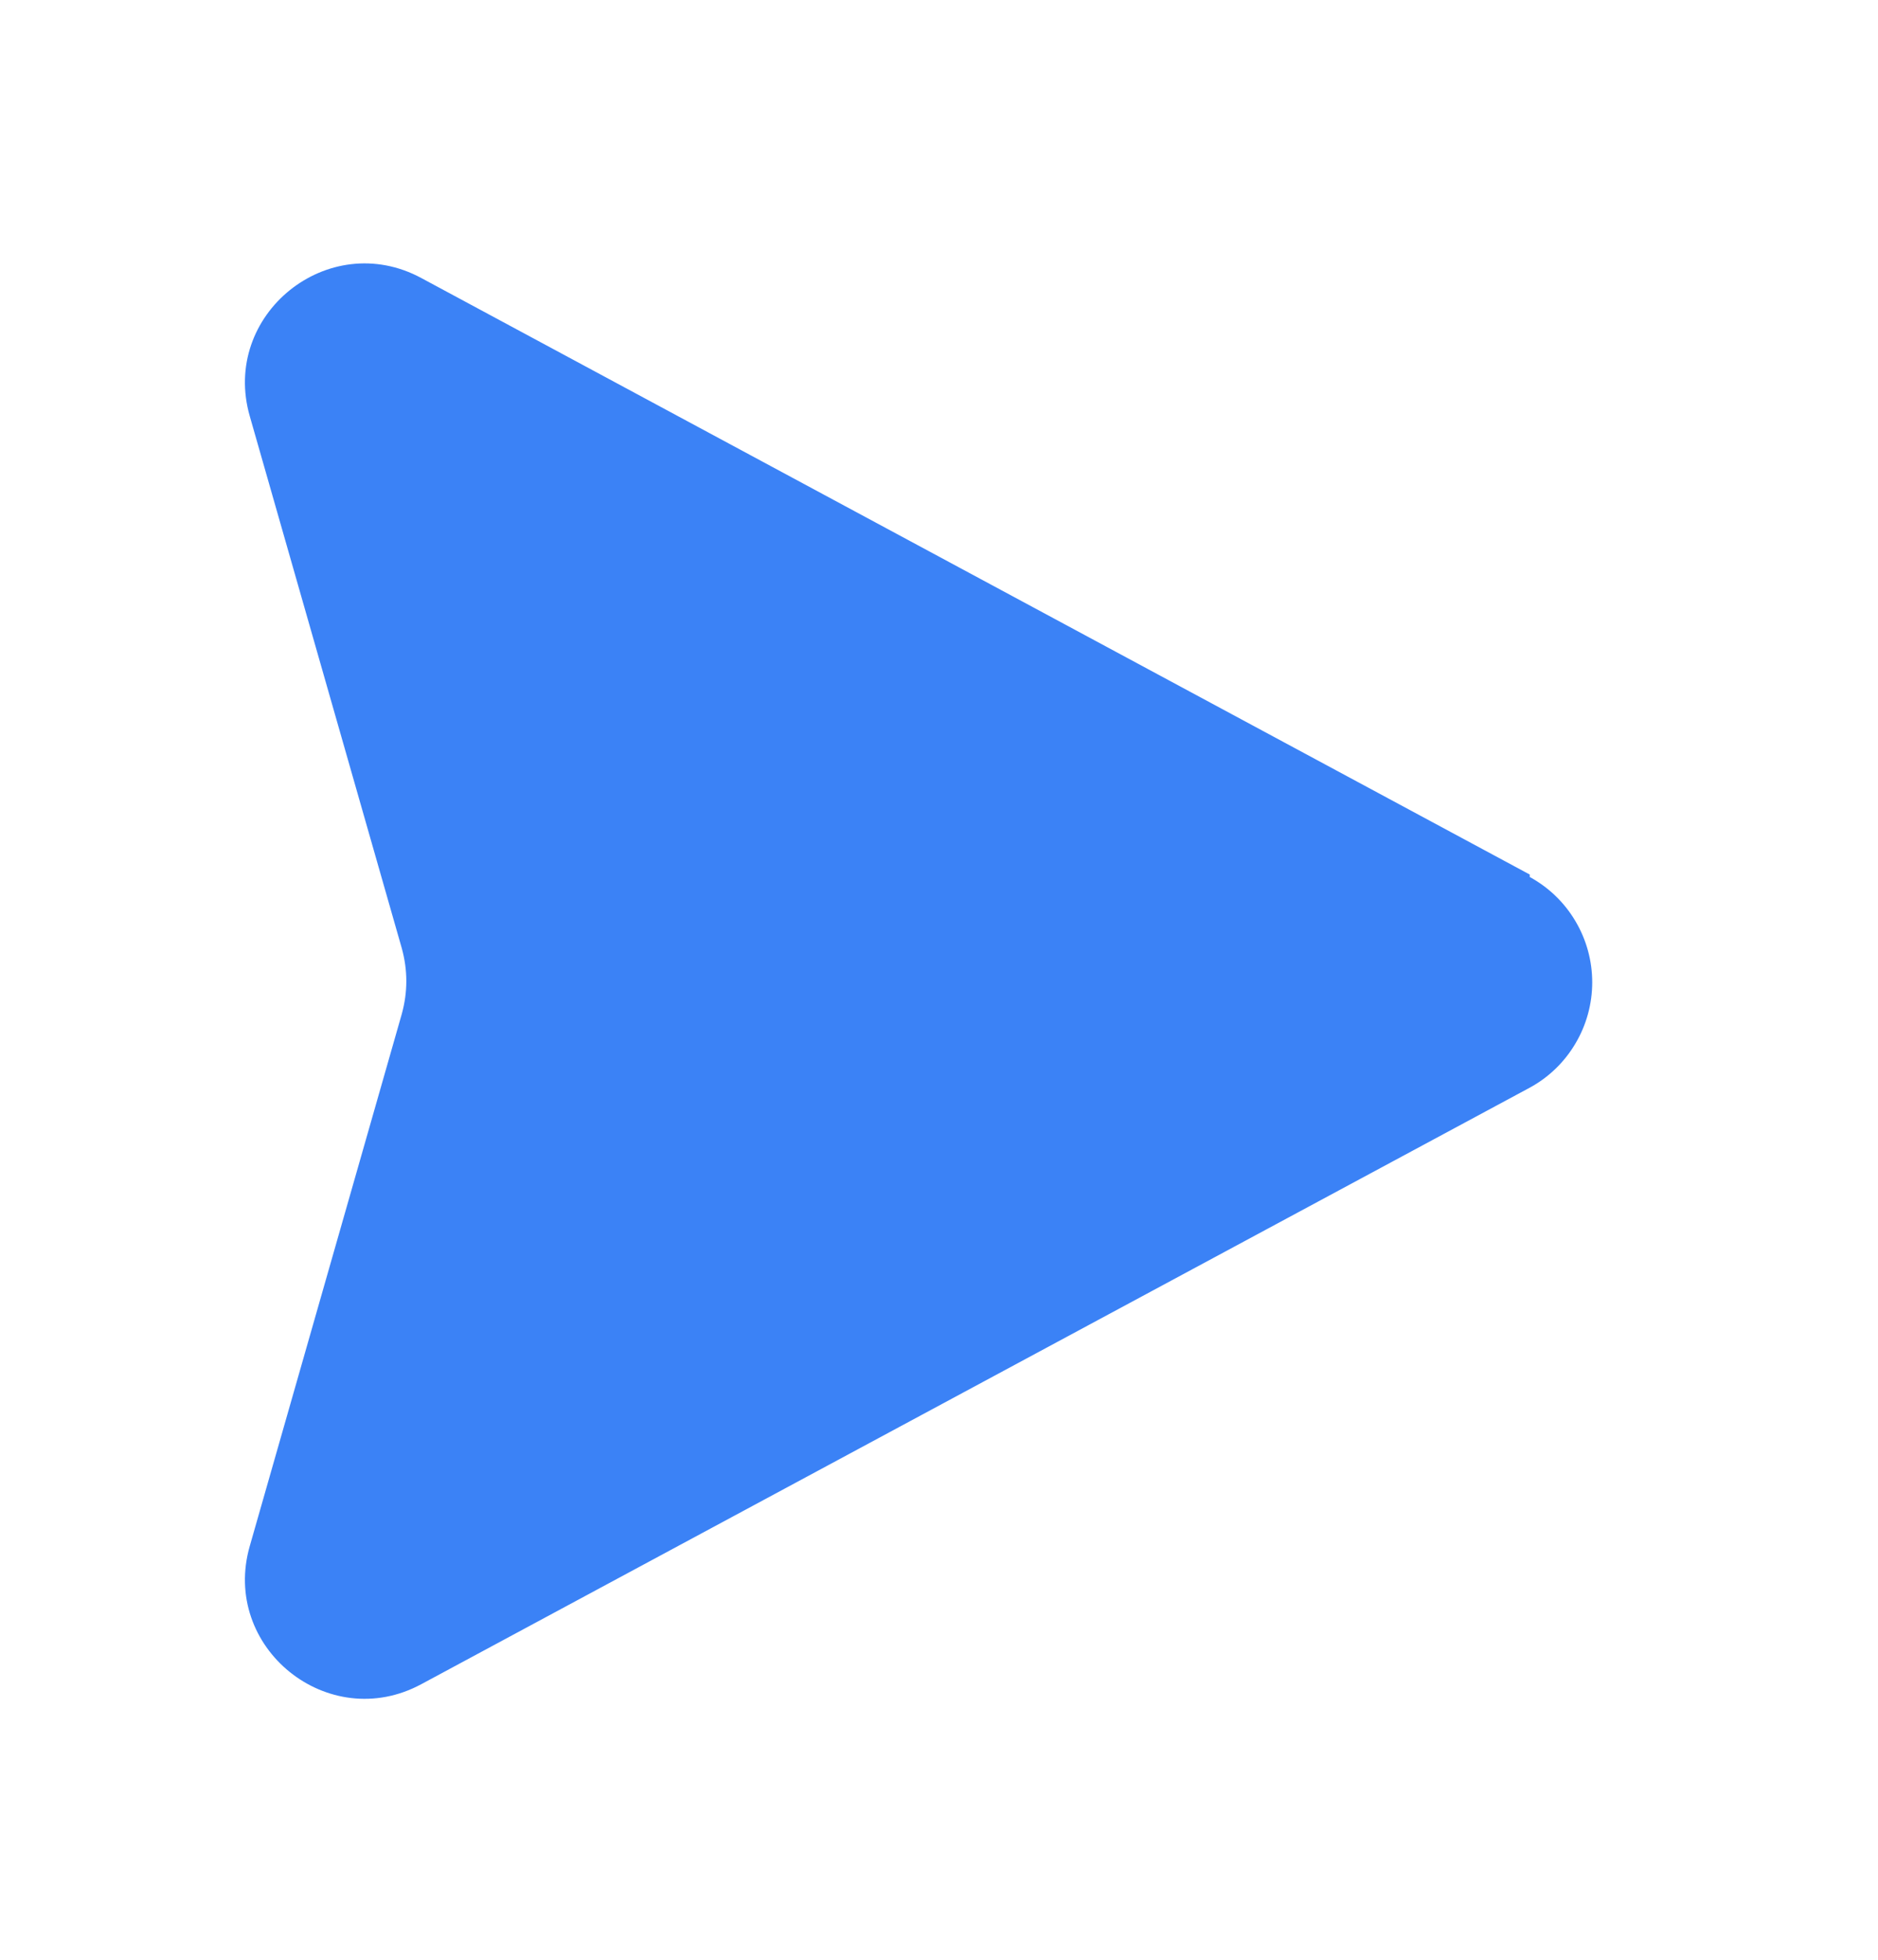 <svg width="23" height="24" viewBox="0 0 23 24" fill="none" xmlns="http://www.w3.org/2000/svg">
<path d="M18.735 10.71L5.16 3.405C4.02 2.79 2.7 3.855 3.06 5.1L4.92 11.61C4.995 11.88 4.995 12.15 4.92 12.42L3.06 18.93C2.7 20.175 4.02 21.24 5.16 20.625L18.735 13.32C18.967 13.194 19.16 13.007 19.294 12.78C19.429 12.553 19.5 12.294 19.5 12.03C19.5 11.766 19.429 11.507 19.294 11.28C19.16 11.053 18.967 10.867 18.735 10.74V10.71Z" fill="#3B82F6"/>
</svg>
